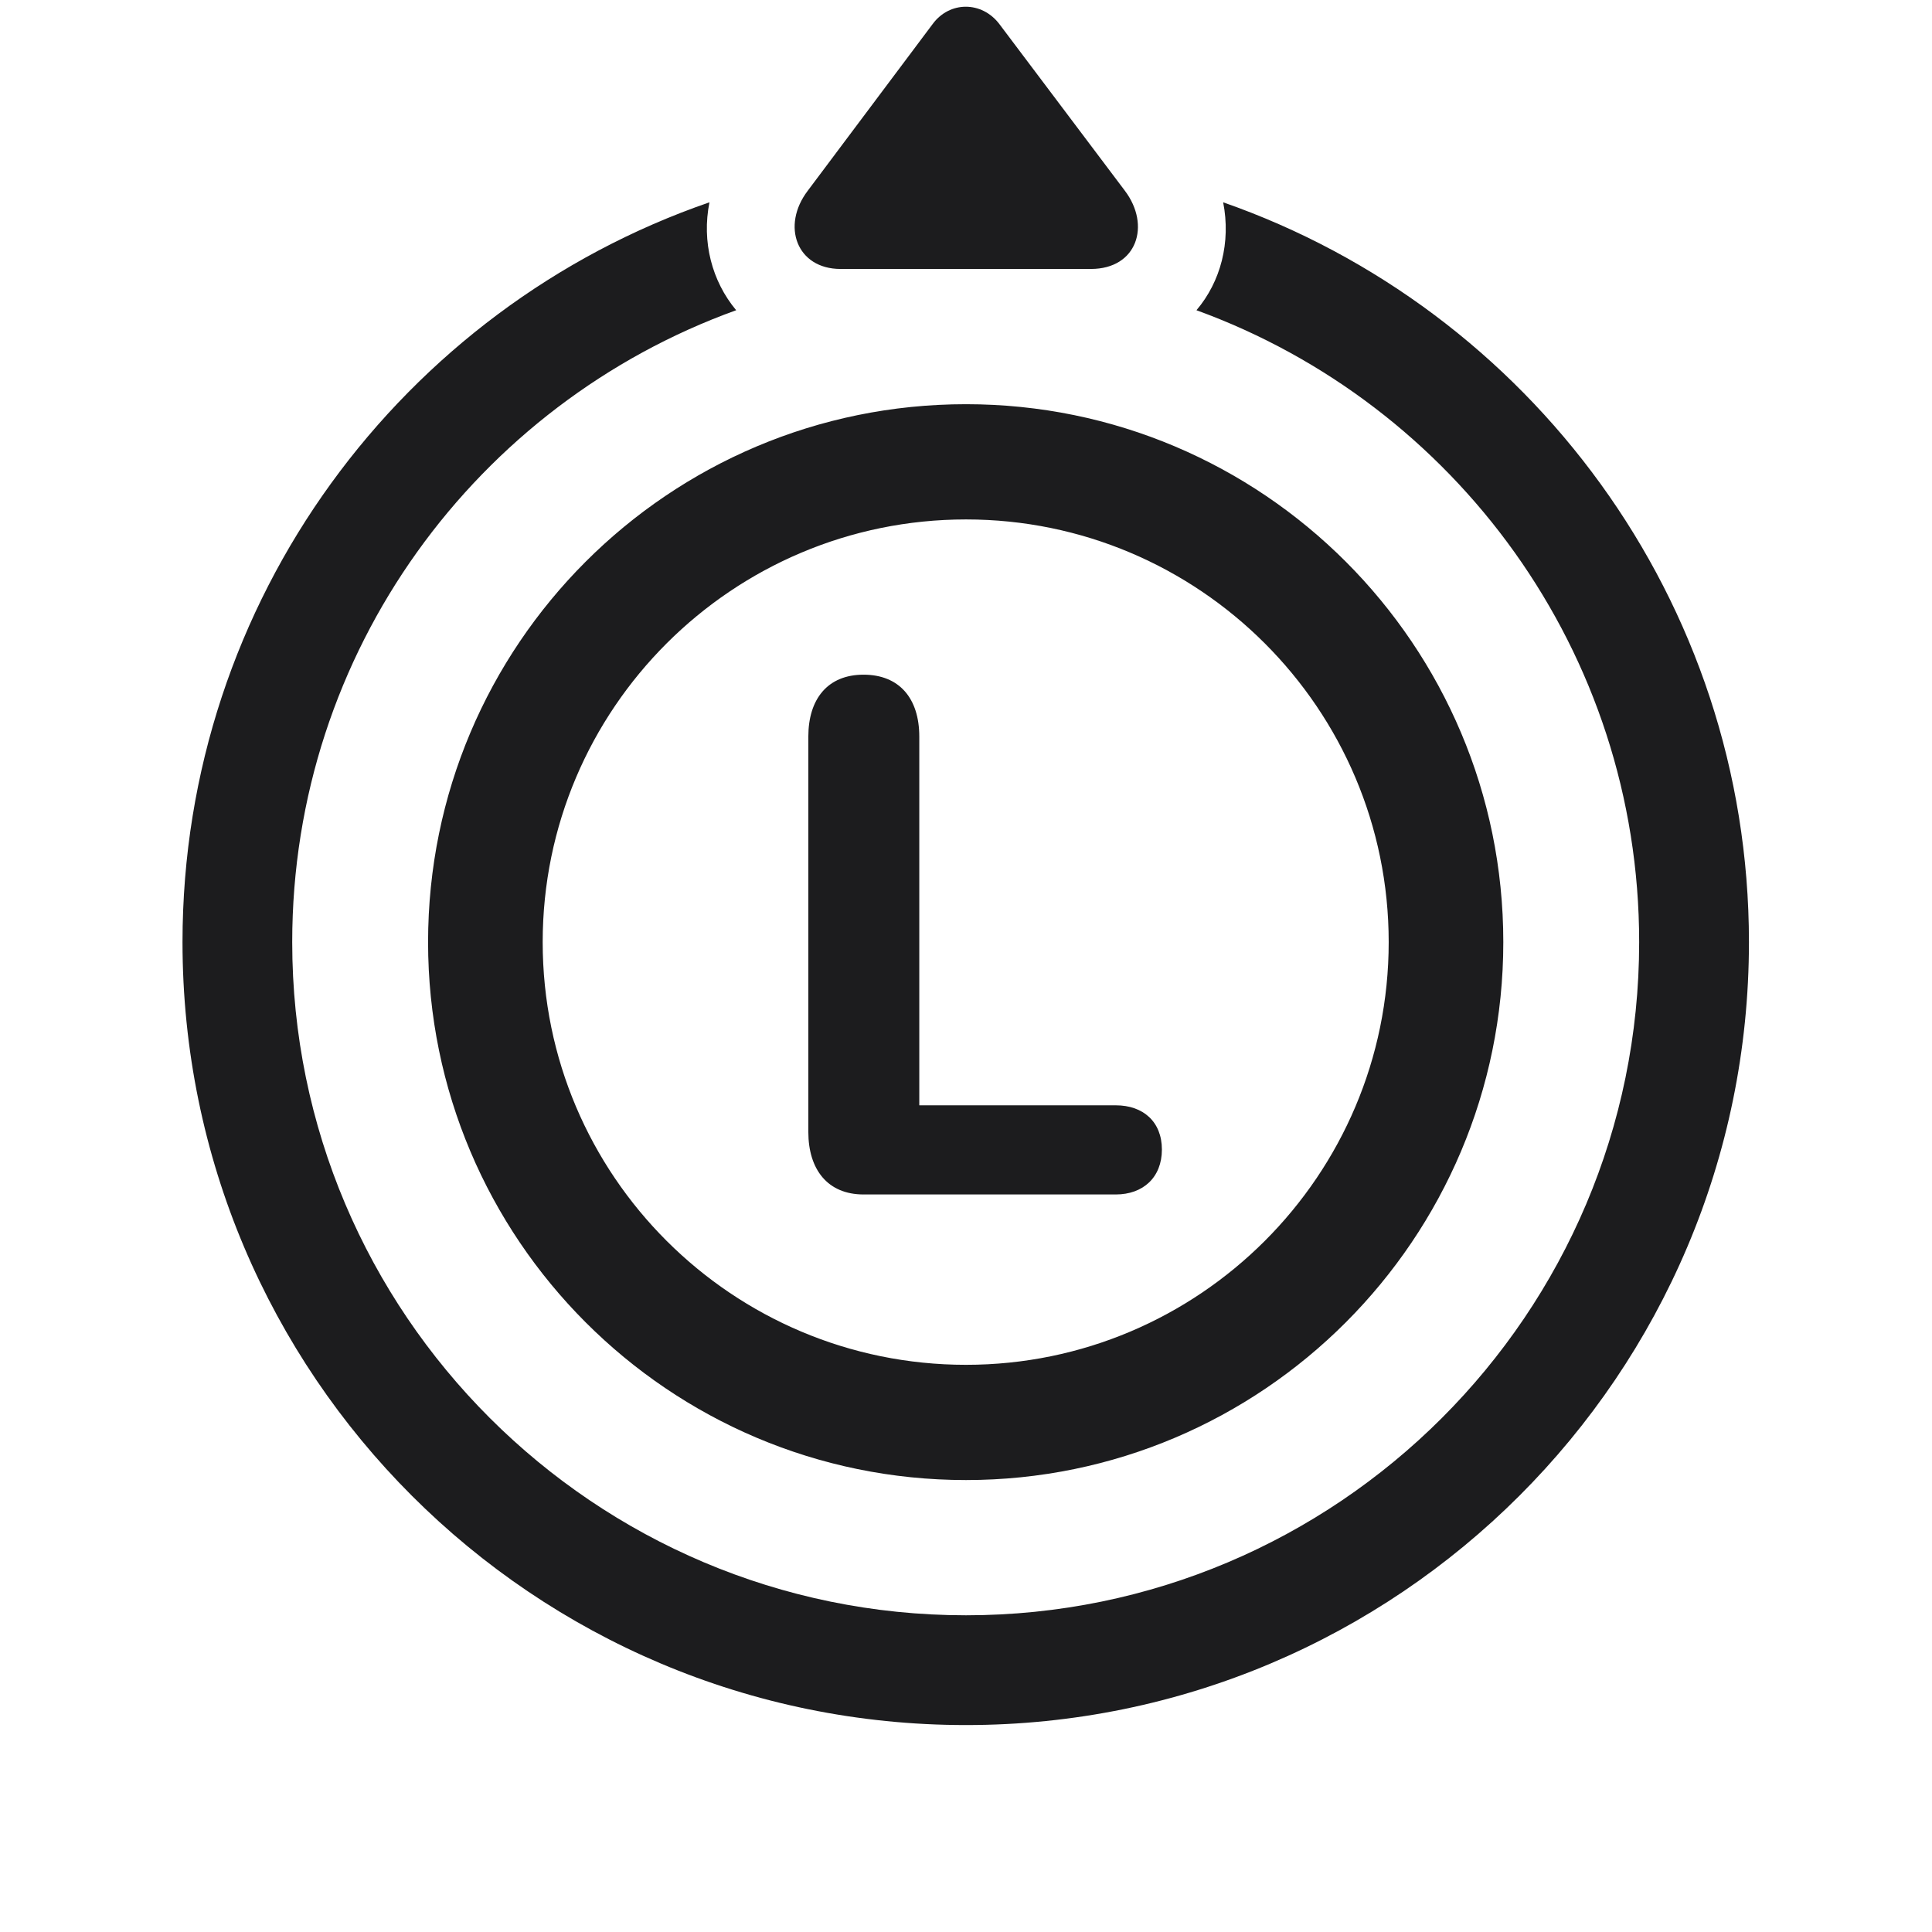 <svg width="28" height="28" viewBox="0 0 28 28" fill="none" xmlns="http://www.w3.org/2000/svg">
<path d="M11.706 2.765C11.319 3.274 11.548 3.898 12.181 3.898H15.81C16.479 3.898 16.681 3.266 16.303 2.765L14.483 0.348C14.229 0.014 13.763 0.014 13.517 0.348L11.706 2.765ZM14 25.001C20.258 25.001 25.347 19.921 25.347 13.654C25.347 8.697 22.156 4.479 17.727 2.932C17.841 3.512 17.691 4.083 17.34 4.496C21.084 5.858 23.756 9.444 23.756 13.654C23.756 19.042 19.379 23.41 14 23.41C8.612 23.41 4.235 19.033 4.235 13.654C4.235 9.436 6.916 5.85 10.669 4.496C10.317 4.074 10.168 3.503 10.282 2.932C5.844 4.461 2.645 8.688 2.645 13.654C2.645 19.921 7.725 25.001 14 25.001ZM14 21.45C18.298 21.45 21.787 17.952 21.787 13.654C21.787 9.348 18.298 5.858 14 5.858C9.693 5.858 6.204 9.348 6.204 13.654C6.204 17.952 9.693 21.45 14 21.45ZM14 19.78C10.616 19.78 7.865 17.038 7.865 13.654C7.865 10.271 10.616 7.528 14 7.528C17.375 7.528 20.126 10.271 20.126 13.654C20.126 17.038 17.375 19.78 14 19.78ZM12.515 17.311H16.171C16.566 17.311 16.839 17.064 16.839 16.66C16.839 16.256 16.566 16.019 16.171 16.019H13.323V10.675C13.323 10.121 13.033 9.778 12.515 9.778C11.996 9.778 11.715 10.13 11.715 10.675V16.405C11.715 16.95 11.996 17.311 12.515 17.311Z" fill="#1C1C1E"/>
</svg>
